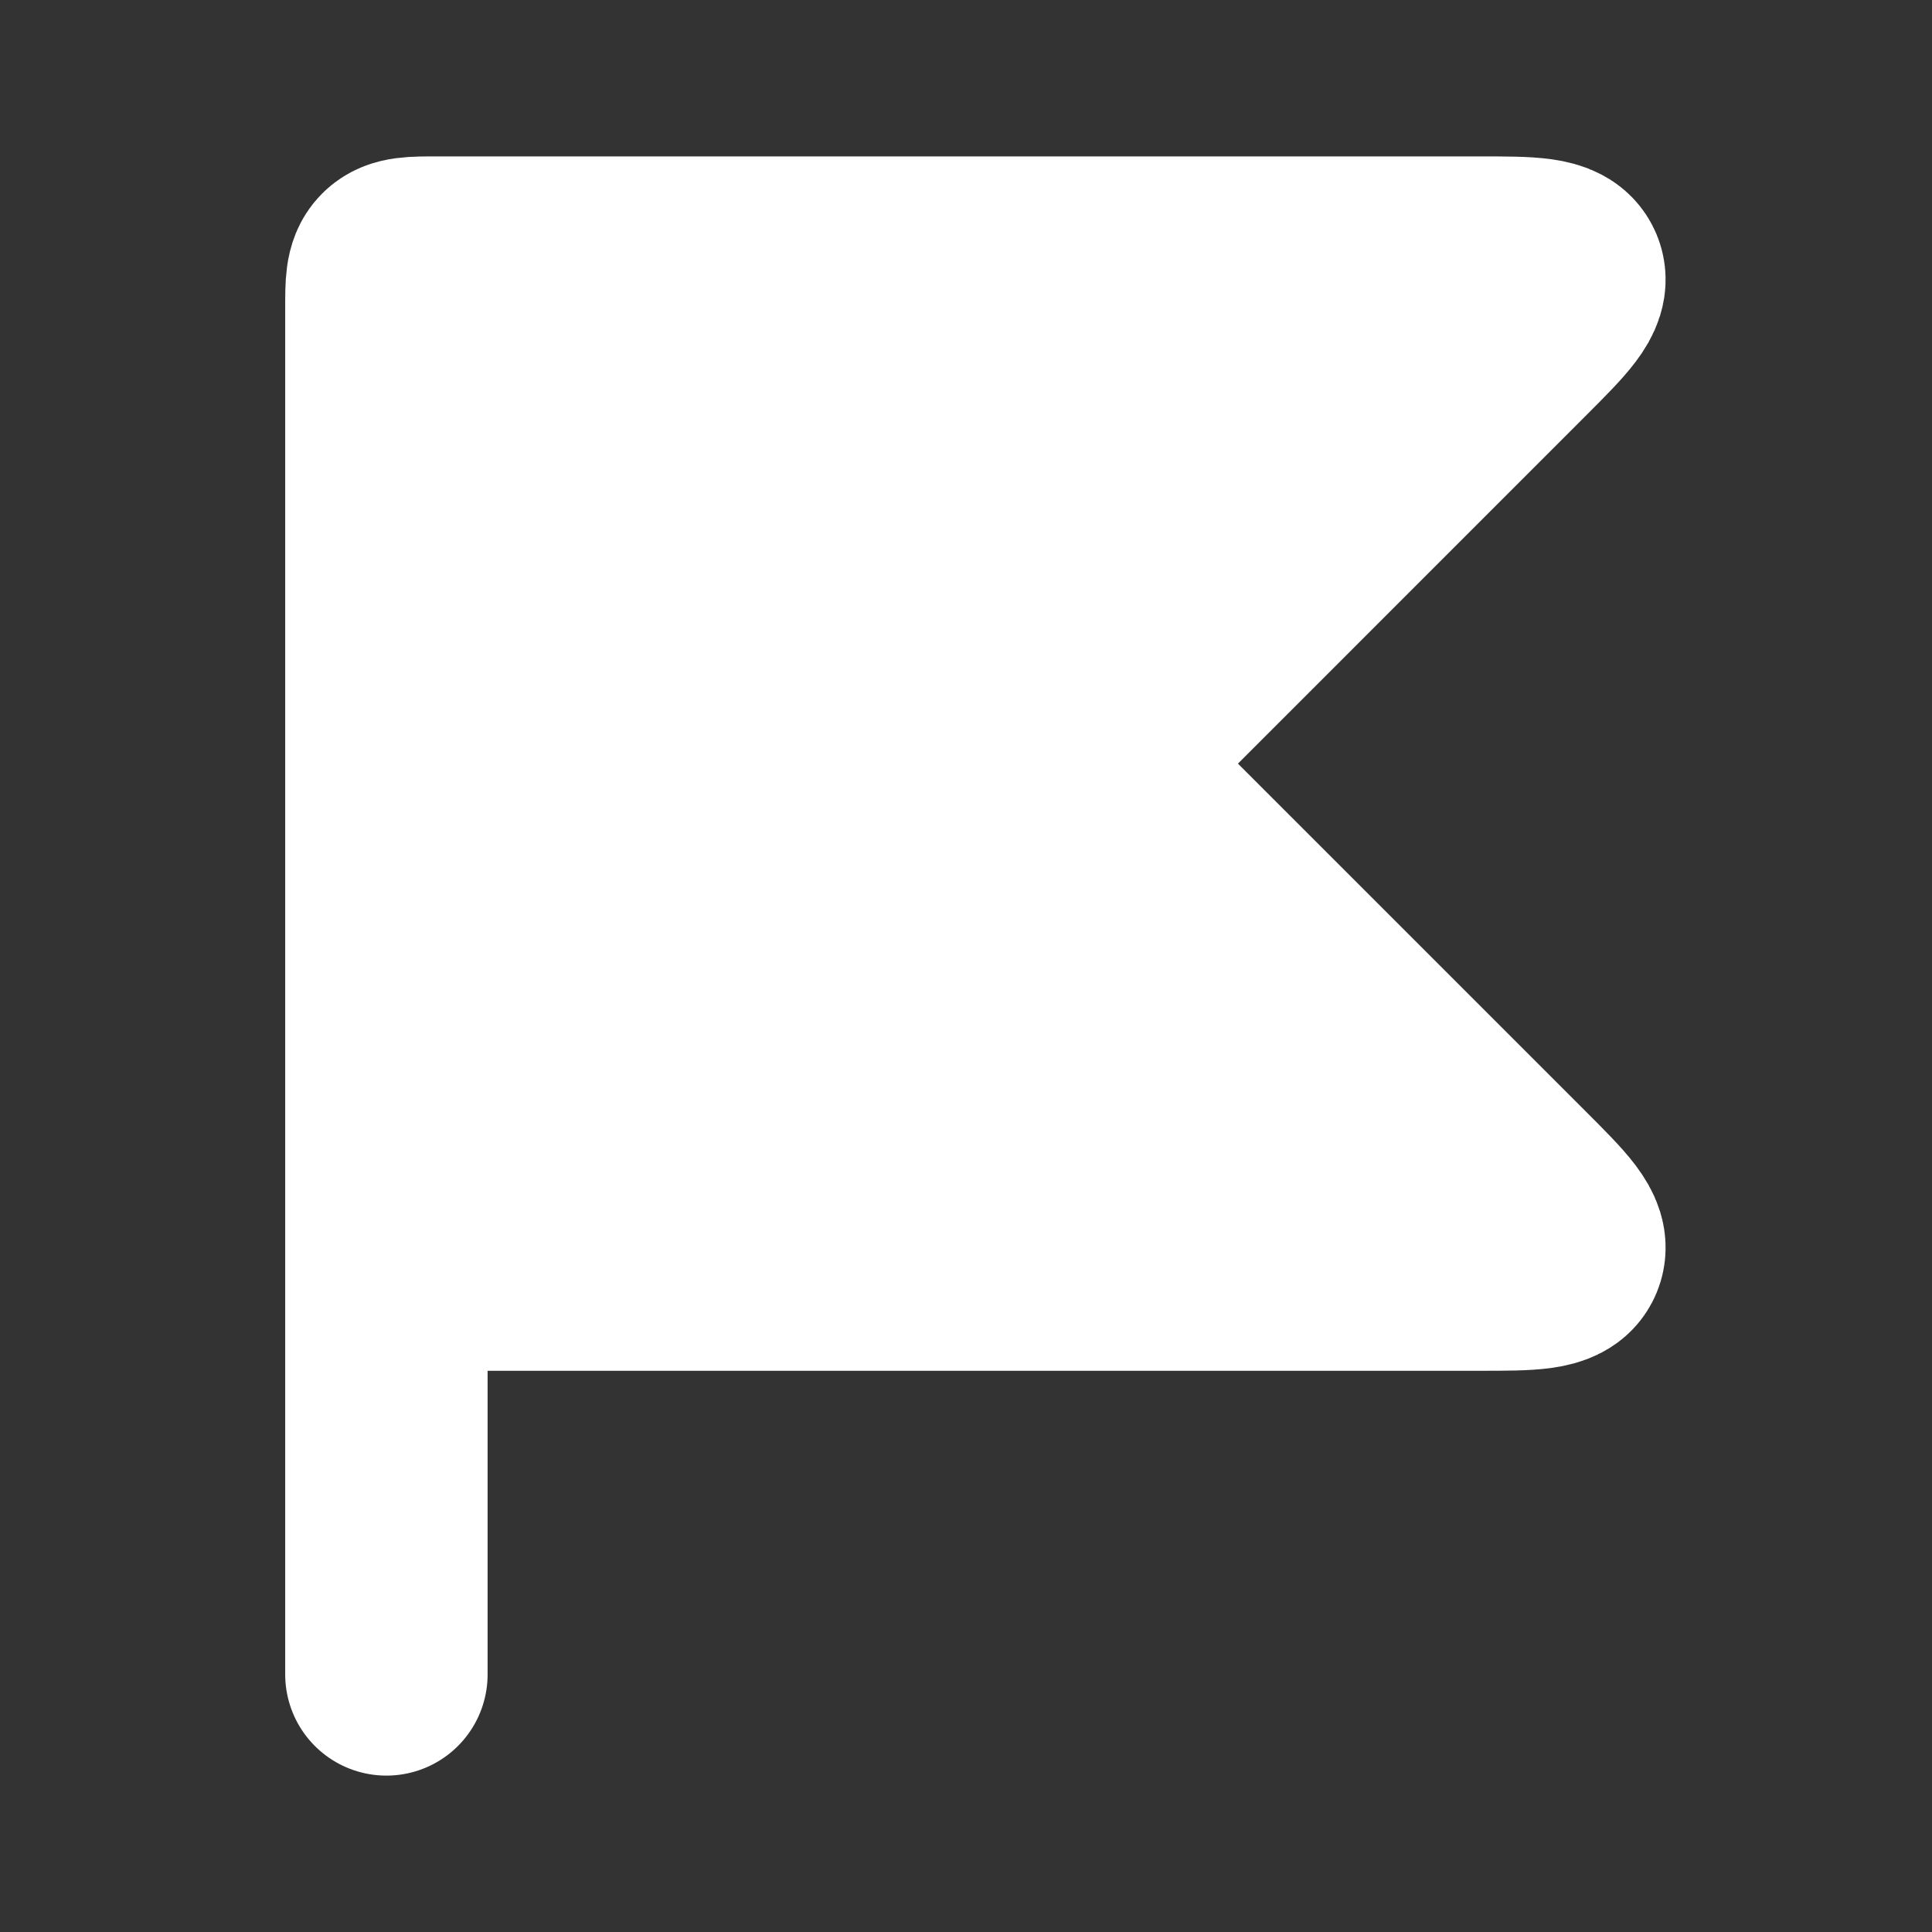<svg width="30" height="30" viewBox="0 0 30 30" fill="none" xmlns="http://www.w3.org/2000/svg">
<rect x="0" y="0" width="30" height="30" fill="#333333" stroke="none"/>
<path d="M6 4.786V19.714H22.96C23.768 19.714 24.171 19.714 24.272 19.472C24.372 19.229 24.087 18.944 23.516 18.373L17.445 12.302L17.445 12.302C17.235 12.092 17.13 11.987 17.13 11.857C17.13 11.727 17.235 11.622 17.445 11.413L23.516 5.341C24.087 4.77 24.372 4.485 24.272 4.243C24.171 4 23.768 4 22.96 4H6.786C6.415 4 6.23 4 6.115 4.115C6 4.23 6 4.415 6 4.786Z" fill="white"/>
<path d="M6 19.714V4.786C6 4.415 6 4.23 6.115 4.115C6.23 4 6.415 4 6.786 4H22.96C23.768 4 24.171 4 24.272 4.243C24.372 4.485 24.087 4.77 23.516 5.341L17.445 11.413C17.235 11.622 17.13 11.727 17.13 11.857C17.13 11.987 17.235 12.092 17.445 12.302L23.516 18.373C24.087 18.944 24.372 19.229 24.272 19.472C24.171 19.714 23.768 19.714 22.96 19.714H6ZM6 19.714V26" stroke="white" stroke-width="3.143" stroke-linecap="round"/>
</svg>
